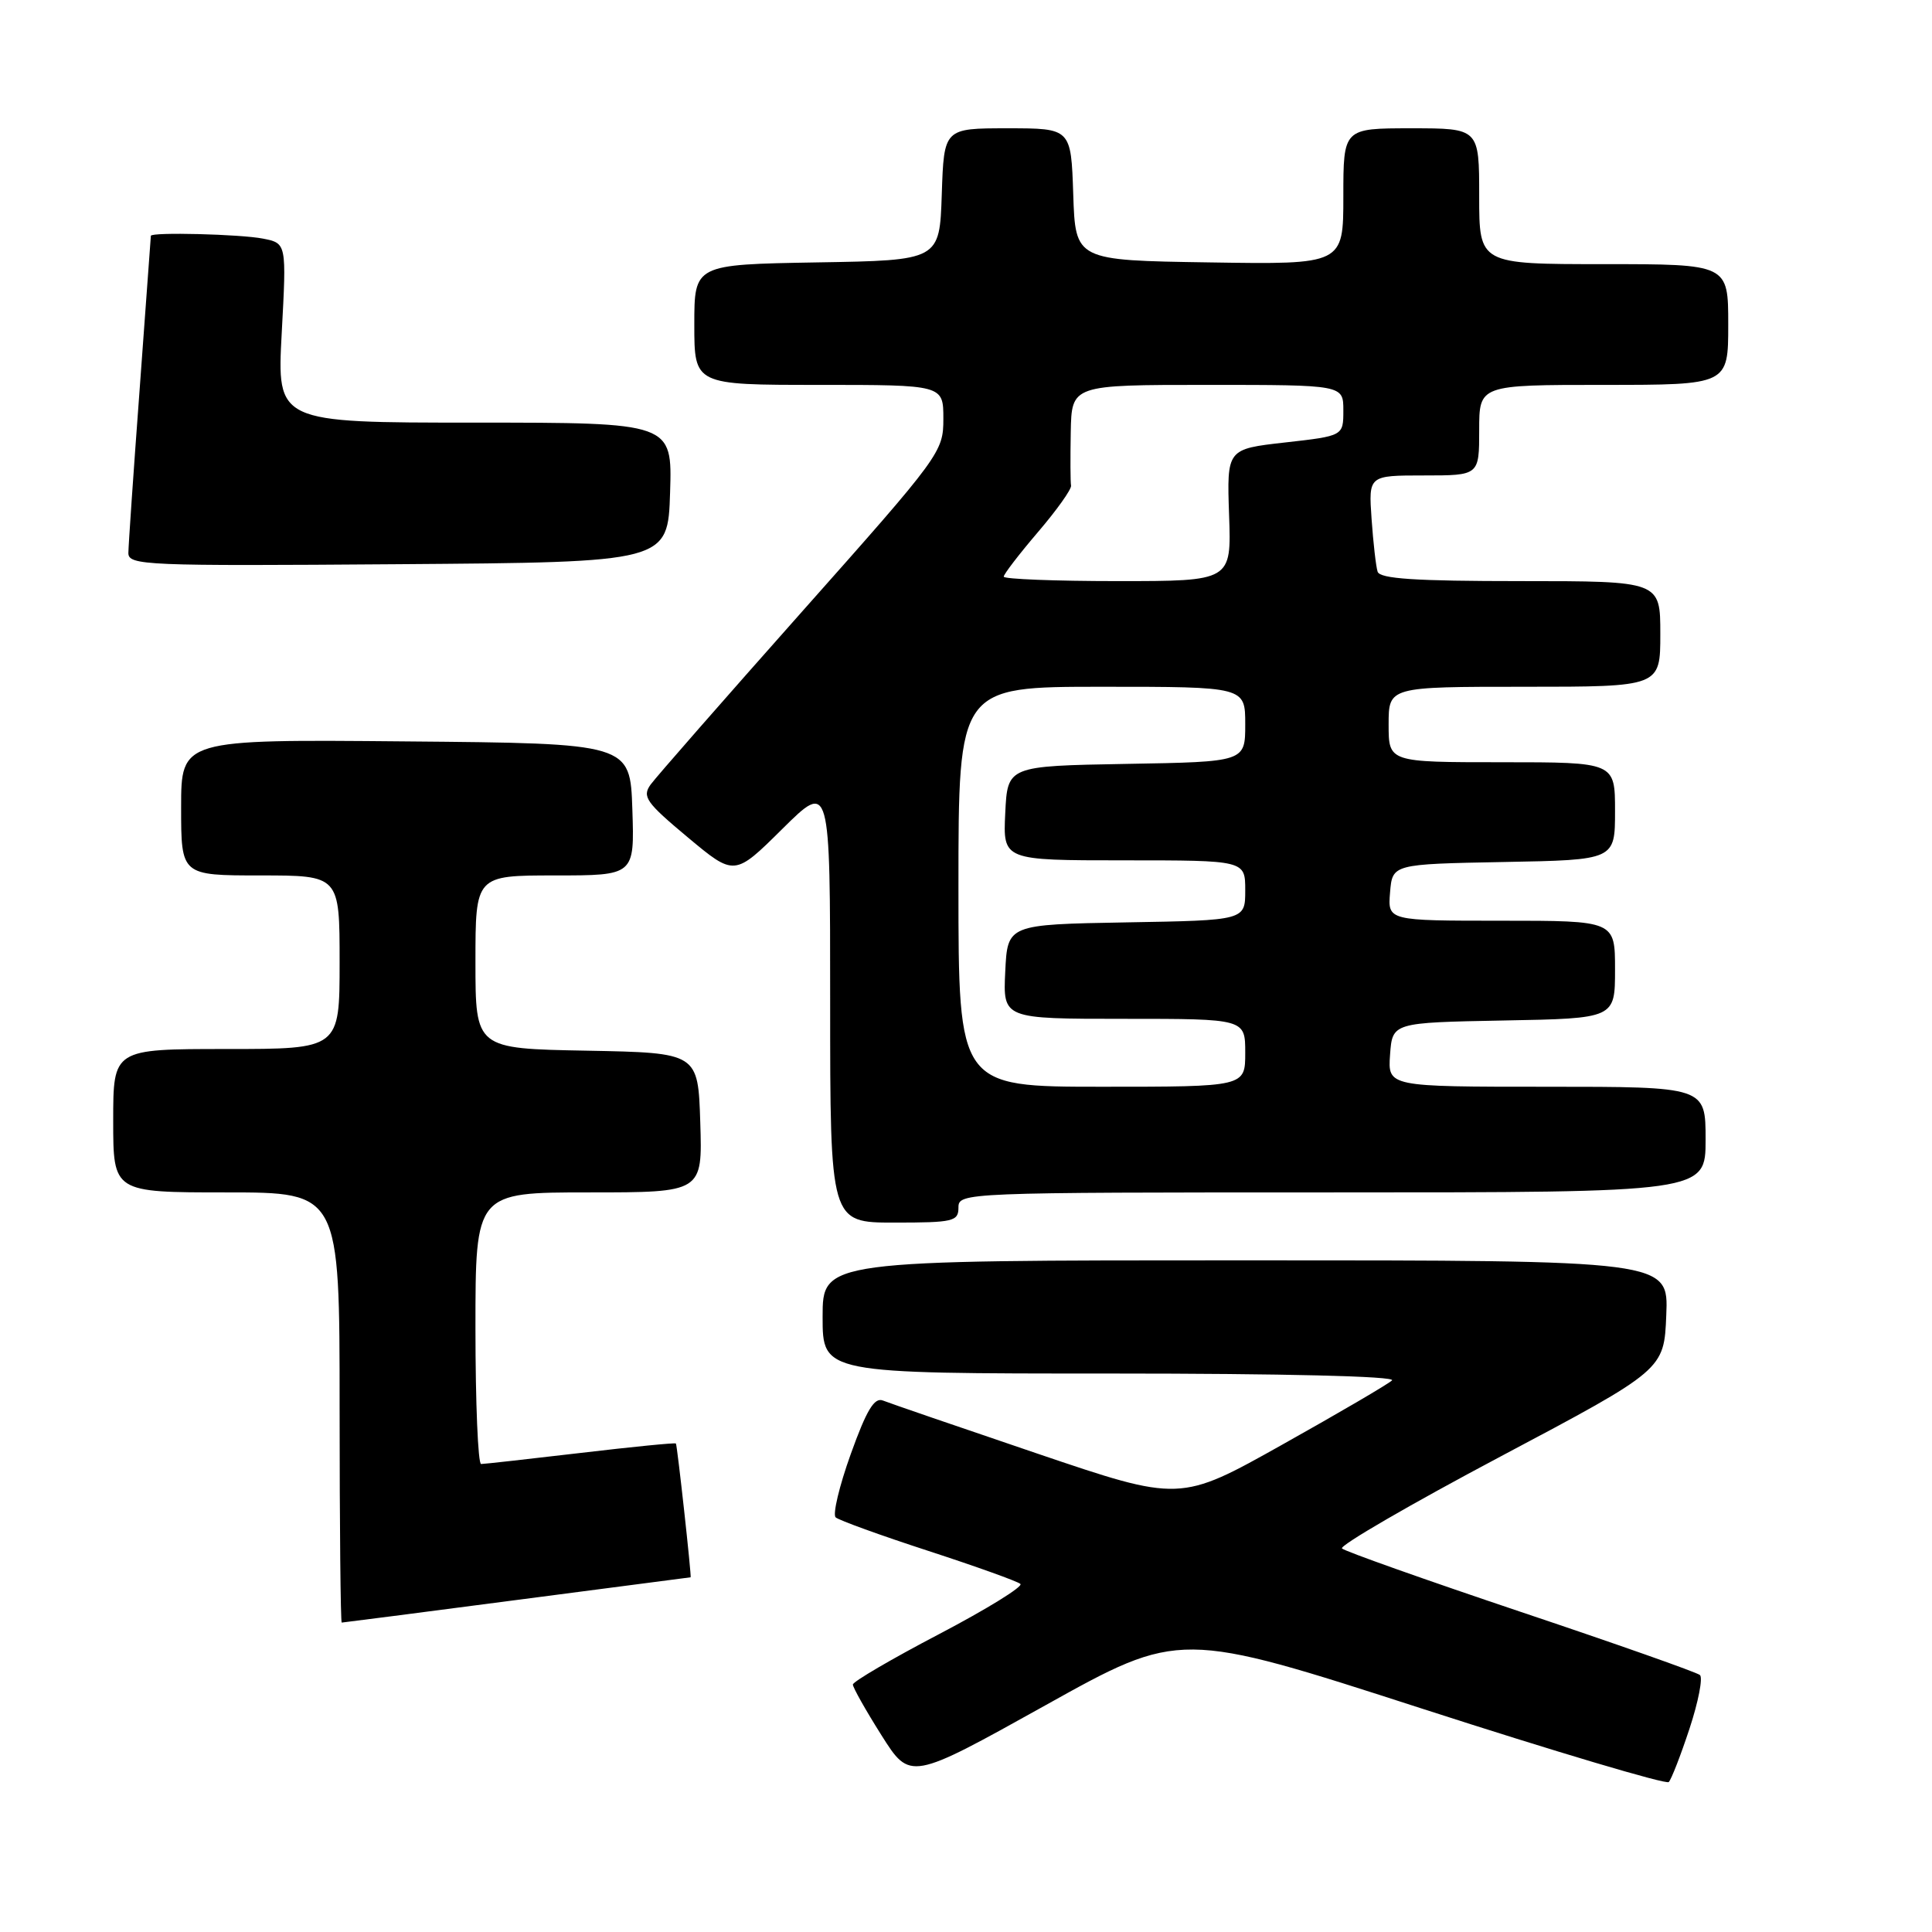 <?xml version="1.0" encoding="UTF-8" standalone="no"?>
<!DOCTYPE svg PUBLIC "-//W3C//DTD SVG 1.1//EN" "http://www.w3.org/Graphics/SVG/1.1/DTD/svg11.dtd" >
<svg xmlns="http://www.w3.org/2000/svg" xmlns:xlink="http://www.w3.org/1999/xlink" version="1.1" viewBox="0 0 256 256">
 <g >
 <path fill="currentColor"
d=" M 223.87 229.05 C 225.04 225.50 225.66 222.31 225.25 221.95 C 224.84 221.59 214.15 217.82 201.50 213.58 C 188.85 209.33 178.19 205.55 177.82 205.18 C 177.45 204.81 186.90 199.32 198.82 193.00 C 220.50 181.50 220.50 181.50 220.79 174.25 C 221.09 167.00 221.09 167.00 165.04 167.00 C 109.00 167.00 109.00 167.00 109.00 174.50 C 109.00 182.00 109.00 182.00 147.20 182.00 C 170.07 182.00 185.02 182.36 184.45 182.91 C 183.93 183.41 177.39 187.23 169.93 191.41 C 156.36 199.02 156.36 199.02 137.43 192.60 C 127.02 189.07 117.82 185.91 117.00 185.58 C 115.86 185.12 114.83 186.82 112.73 192.67 C 111.21 196.90 110.31 200.68 110.73 201.06 C 111.15 201.44 116.67 203.44 123.00 205.50 C 129.32 207.56 134.82 209.53 135.21 209.88 C 135.59 210.23 130.76 213.21 124.47 216.51 C 118.18 219.80 113.02 222.82 113.01 223.21 C 113.01 223.60 114.71 226.62 116.80 229.93 C 120.60 235.94 120.60 235.94 138.47 225.99 C 156.34 216.03 156.34 216.03 188.42 226.40 C 206.06 232.10 220.78 236.48 221.12 236.13 C 221.46 235.78 222.70 232.60 223.87 229.05 Z  M 68.50 212.00 C 81.11 210.35 91.47 209.00 91.51 209.00 C 91.66 209.00 89.74 191.49 89.56 191.27 C 89.46 191.15 83.78 191.71 76.94 192.52 C 70.10 193.32 64.16 193.99 63.75 193.99 C 63.34 194.00 63.00 185.90 63.00 176.00 C 63.00 158.00 63.00 158.00 78.04 158.00 C 93.08 158.00 93.08 158.00 92.79 148.75 C 92.50 139.50 92.50 139.50 77.75 139.22 C 63.00 138.95 63.00 138.95 63.00 127.47 C 63.00 116.00 63.00 116.00 73.54 116.00 C 84.08 116.00 84.08 116.00 83.79 107.25 C 83.50 98.50 83.50 98.50 53.75 98.24 C 24.00 97.97 24.00 97.97 24.00 106.99 C 24.00 116.00 24.00 116.00 34.50 116.00 C 45.00 116.00 45.00 116.00 45.00 127.50 C 45.00 139.00 45.00 139.00 30.00 139.00 C 15.00 139.00 15.00 139.00 15.00 148.50 C 15.00 158.00 15.00 158.00 30.00 158.00 C 45.00 158.00 45.00 158.00 45.00 186.50 C 45.00 202.18 45.13 215.00 45.28 215.00 C 45.44 215.00 55.89 213.65 68.50 212.00 Z  M 127.00 160.00 C 127.00 158.03 127.67 158.00 176.50 158.00 C 226.00 158.00 226.00 158.00 226.00 151.00 C 226.00 144.00 226.00 144.00 204.94 144.00 C 183.89 144.00 183.89 144.00 184.19 139.75 C 184.50 135.50 184.50 135.50 199.25 135.22 C 214.00 134.95 214.00 134.95 214.00 128.47 C 214.00 122.00 214.00 122.00 198.94 122.00 C 183.88 122.00 183.88 122.00 184.19 118.25 C 184.50 114.50 184.50 114.50 199.25 114.22 C 214.00 113.95 214.00 113.95 214.00 107.47 C 214.00 101.00 214.00 101.00 199.00 101.00 C 184.00 101.00 184.00 101.00 184.00 96.00 C 184.00 91.00 184.00 91.00 202.00 91.00 C 220.00 91.00 220.00 91.00 220.00 84.00 C 220.00 77.00 220.00 77.00 201.47 77.00 C 187.52 77.00 182.84 76.69 182.54 75.75 C 182.32 75.06 181.96 71.91 181.74 68.75 C 181.34 63.00 181.34 63.00 188.67 63.00 C 196.00 63.00 196.00 63.00 196.00 57.00 C 196.00 51.00 196.00 51.00 212.50 51.00 C 229.00 51.00 229.00 51.00 229.00 43.00 C 229.00 35.00 229.00 35.00 212.50 35.00 C 196.00 35.00 196.00 35.00 196.00 26.00 C 196.00 17.00 196.00 17.00 187.00 17.00 C 178.00 17.00 178.00 17.00 178.00 26.02 C 178.00 35.05 178.00 35.05 160.25 34.77 C 142.50 34.50 142.50 34.50 142.21 25.75 C 141.92 17.00 141.92 17.00 133.50 17.00 C 125.08 17.00 125.08 17.00 124.79 25.75 C 124.50 34.50 124.50 34.50 108.25 34.77 C 92.00 35.05 92.00 35.05 92.00 43.02 C 92.00 51.00 92.00 51.00 108.50 51.00 C 125.00 51.00 125.00 51.00 125.00 55.49 C 125.00 59.89 124.66 60.35 106.25 81.07 C 95.94 92.68 86.92 102.98 86.21 103.96 C 85.06 105.56 85.61 106.34 91.12 110.94 C 97.32 116.12 97.32 116.12 103.66 109.84 C 110.00 103.56 110.00 103.56 110.00 132.78 C 110.00 162.00 110.00 162.00 118.50 162.00 C 126.33 162.00 127.00 161.84 127.00 160.00 Z  M 88.79 65.25 C 89.08 56.00 89.08 56.00 62.88 56.00 C 36.69 56.00 36.69 56.00 37.33 44.12 C 37.97 32.24 37.97 32.24 34.86 31.62 C 31.88 31.03 20.01 30.73 19.99 31.25 C 19.99 31.39 19.32 40.50 18.51 51.50 C 17.69 62.50 17.02 72.29 17.01 73.26 C 17.00 74.92 19.17 75.01 52.75 74.76 C 88.50 74.50 88.50 74.50 88.79 65.25 Z  M 127.00 117.50 C 127.00 91.00 127.00 91.00 146.00 91.00 C 165.00 91.00 165.00 91.00 165.00 95.97 C 165.00 100.95 165.00 100.95 149.25 101.22 C 133.50 101.50 133.50 101.50 133.20 107.75 C 132.90 114.00 132.90 114.00 148.95 114.00 C 165.00 114.00 165.00 114.00 165.00 117.97 C 165.00 121.95 165.00 121.95 149.25 122.22 C 133.50 122.50 133.50 122.50 133.20 128.75 C 132.90 135.00 132.90 135.00 148.95 135.00 C 165.00 135.00 165.00 135.00 165.00 139.50 C 165.00 144.00 165.00 144.00 146.00 144.00 C 127.00 144.00 127.00 144.00 127.00 117.50 Z  M 133.00 76.41 C 133.00 76.08 135.04 73.43 137.53 70.51 C 140.03 67.59 142.00 64.82 141.92 64.35 C 141.83 63.88 141.82 60.69 141.88 57.25 C 142.00 51.00 142.00 51.00 160.00 51.00 C 178.00 51.00 178.00 51.00 178.00 54.38 C 178.00 57.76 178.00 57.76 170.28 58.63 C 162.56 59.50 162.56 59.50 162.86 68.25 C 163.17 77.00 163.17 77.00 148.08 77.00 C 139.79 77.00 133.00 76.73 133.00 76.41 Z "/>
</g>
</svg>